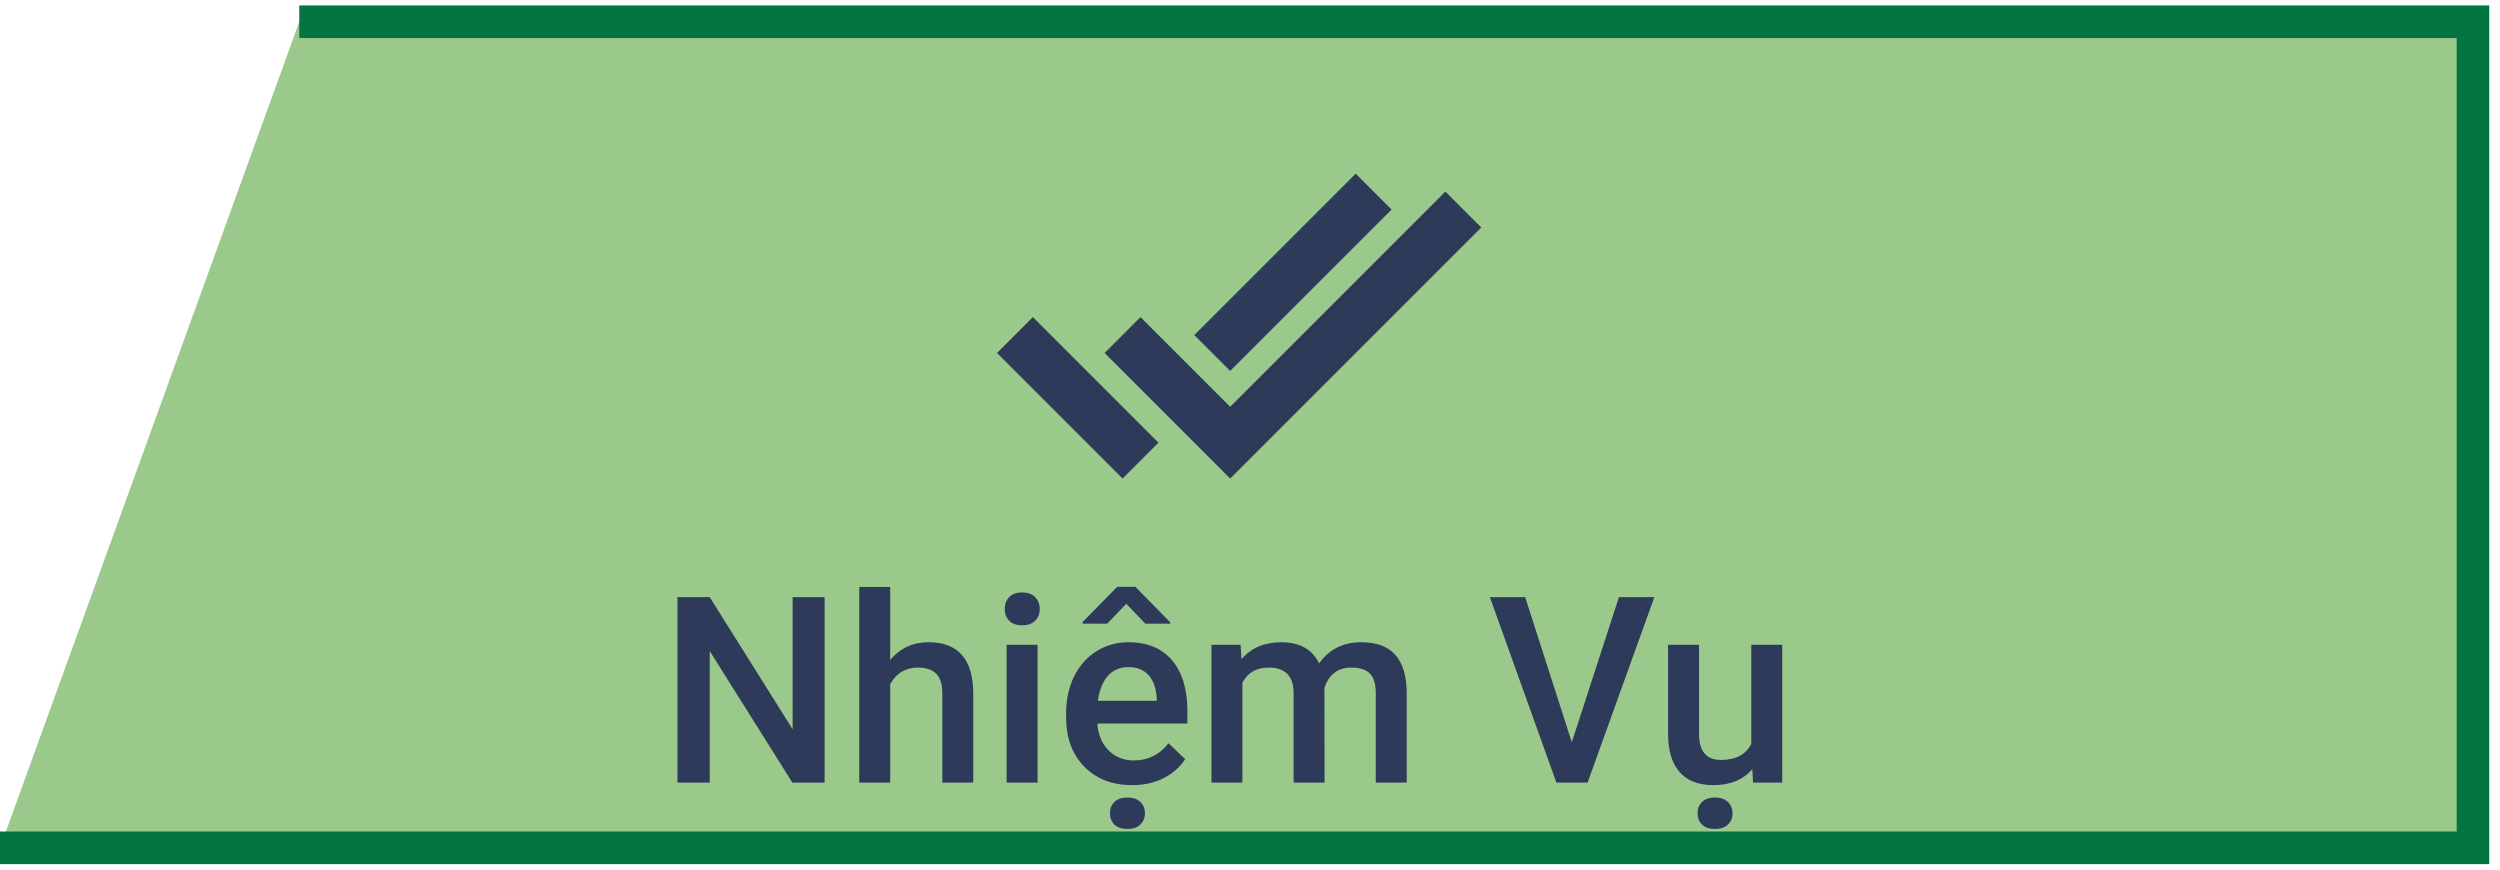 <svg width="115" height="40" viewBox="0 0 115 40" fill="none" xmlns="http://www.w3.org/2000/svg">
<path d="M13.767 1L0 39H86.586H113.757V1H13.767Z" fill="#9BC88B"/>
<path d="M0 39H86.586H113.757V1H13.767" stroke="#027541" stroke-width="1.5"/>
<path d="M56.588 22.012L50.813 16.238L52.462 14.587L56.588 18.713L66.487 8.813L68.137 10.463L56.587 22.013L56.588 22.012ZM51.638 22.012L45.863 16.238L47.513 14.587L53.288 20.362L51.639 22.012H51.638ZM56.588 17.063L54.937 15.413L62.362 7.988L64.013 9.638L56.588 17.061V17.063Z" fill="#2E3A59"/>
<path d="M37.932 36H36.449L32.647 29.947V36H31.164V27.469H32.647L36.461 33.545V27.469H37.932V36ZM40.949 30.352C41.414 29.812 42.002 29.543 42.713 29.543C44.065 29.543 44.75 30.314 44.77 31.857V36H43.346V31.91C43.346 31.473 43.25 31.164 43.059 30.984C42.871 30.801 42.594 30.709 42.227 30.709C41.656 30.709 41.23 30.963 40.949 31.471V36H39.525V27H40.949V30.352ZM47.728 36H46.305V29.66H47.728V36ZM46.217 28.014C46.217 27.795 46.285 27.613 46.422 27.469C46.562 27.324 46.762 27.252 47.02 27.252C47.277 27.252 47.477 27.324 47.617 27.469C47.758 27.613 47.828 27.795 47.828 28.014C47.828 28.229 47.758 28.408 47.617 28.553C47.477 28.693 47.277 28.764 47.02 28.764C46.762 28.764 46.562 28.693 46.422 28.553C46.285 28.408 46.217 28.229 46.217 28.014ZM52.076 36.117C51.174 36.117 50.441 35.834 49.879 35.268C49.32 34.697 49.041 33.94 49.041 32.994V32.818C49.041 32.185 49.162 31.621 49.404 31.125C49.65 30.625 49.994 30.236 50.435 29.959C50.877 29.682 51.369 29.543 51.912 29.543C52.775 29.543 53.441 29.818 53.91 30.369C54.383 30.92 54.619 31.699 54.619 32.707V33.281H50.477C50.52 33.805 50.693 34.219 50.998 34.523C51.307 34.828 51.693 34.98 52.158 34.98C52.81 34.98 53.342 34.717 53.752 34.19L54.52 34.922C54.266 35.301 53.926 35.596 53.5 35.807C53.078 36.014 52.603 36.117 52.076 36.117ZM51.906 30.686C51.516 30.686 51.199 30.822 50.957 31.096C50.719 31.369 50.566 31.75 50.5 32.238H53.213V32.133C53.182 31.656 53.055 31.297 52.832 31.055C52.609 30.809 52.301 30.686 51.906 30.686ZM53.828 28.623V28.688H52.685L51.807 27.773L50.934 28.688H49.803V28.611L51.391 26.994H52.228L53.828 28.623ZM51.057 37.412C51.057 37.205 51.125 37.031 51.262 36.891C51.402 36.754 51.602 36.685 51.859 36.685C52.117 36.685 52.316 36.754 52.457 36.891C52.598 37.031 52.668 37.205 52.668 37.412C52.668 37.619 52.598 37.791 52.457 37.928C52.316 38.065 52.117 38.133 51.859 38.133C51.602 38.133 51.402 38.065 51.262 37.928C51.125 37.791 51.057 37.619 51.057 37.412ZM57.068 29.66L57.109 30.322C57.555 29.803 58.164 29.543 58.938 29.543C59.785 29.543 60.365 29.867 60.678 30.516C61.139 29.867 61.787 29.543 62.623 29.543C63.322 29.543 63.842 29.736 64.182 30.123C64.525 30.51 64.701 31.08 64.709 31.834V36H63.285V31.875C63.285 31.473 63.197 31.178 63.022 30.99C62.846 30.803 62.555 30.709 62.148 30.709C61.824 30.709 61.559 30.797 61.352 30.973C61.148 31.145 61.006 31.371 60.924 31.652L60.93 36H59.506V31.828C59.486 31.082 59.105 30.709 58.363 30.709C57.793 30.709 57.389 30.941 57.15 31.406V36H55.727V29.66H57.068ZM72.303 34.143L74.471 27.469H76.1L73.029 36H71.594L68.535 27.469H70.158L72.303 34.143ZM80.606 35.379C80.188 35.871 79.594 36.117 78.824 36.117C78.137 36.117 77.615 35.916 77.26 35.514C76.908 35.111 76.732 34.529 76.732 33.768V29.66H78.156V33.75C78.156 34.555 78.49 34.957 79.158 34.957C79.85 34.957 80.316 34.709 80.559 34.213V29.66H81.982V36H80.641L80.606 35.379ZM78.086 37.412C78.086 37.205 78.154 37.031 78.291 36.891C78.432 36.754 78.631 36.685 78.889 36.685C79.147 36.685 79.346 36.754 79.486 36.891C79.627 37.031 79.697 37.205 79.697 37.412C79.697 37.619 79.627 37.791 79.486 37.928C79.346 38.065 79.147 38.133 78.889 38.133C78.631 38.133 78.432 38.065 78.291 37.928C78.154 37.791 78.086 37.619 78.086 37.412Z" fill="#2E3A59"/>
</svg>

